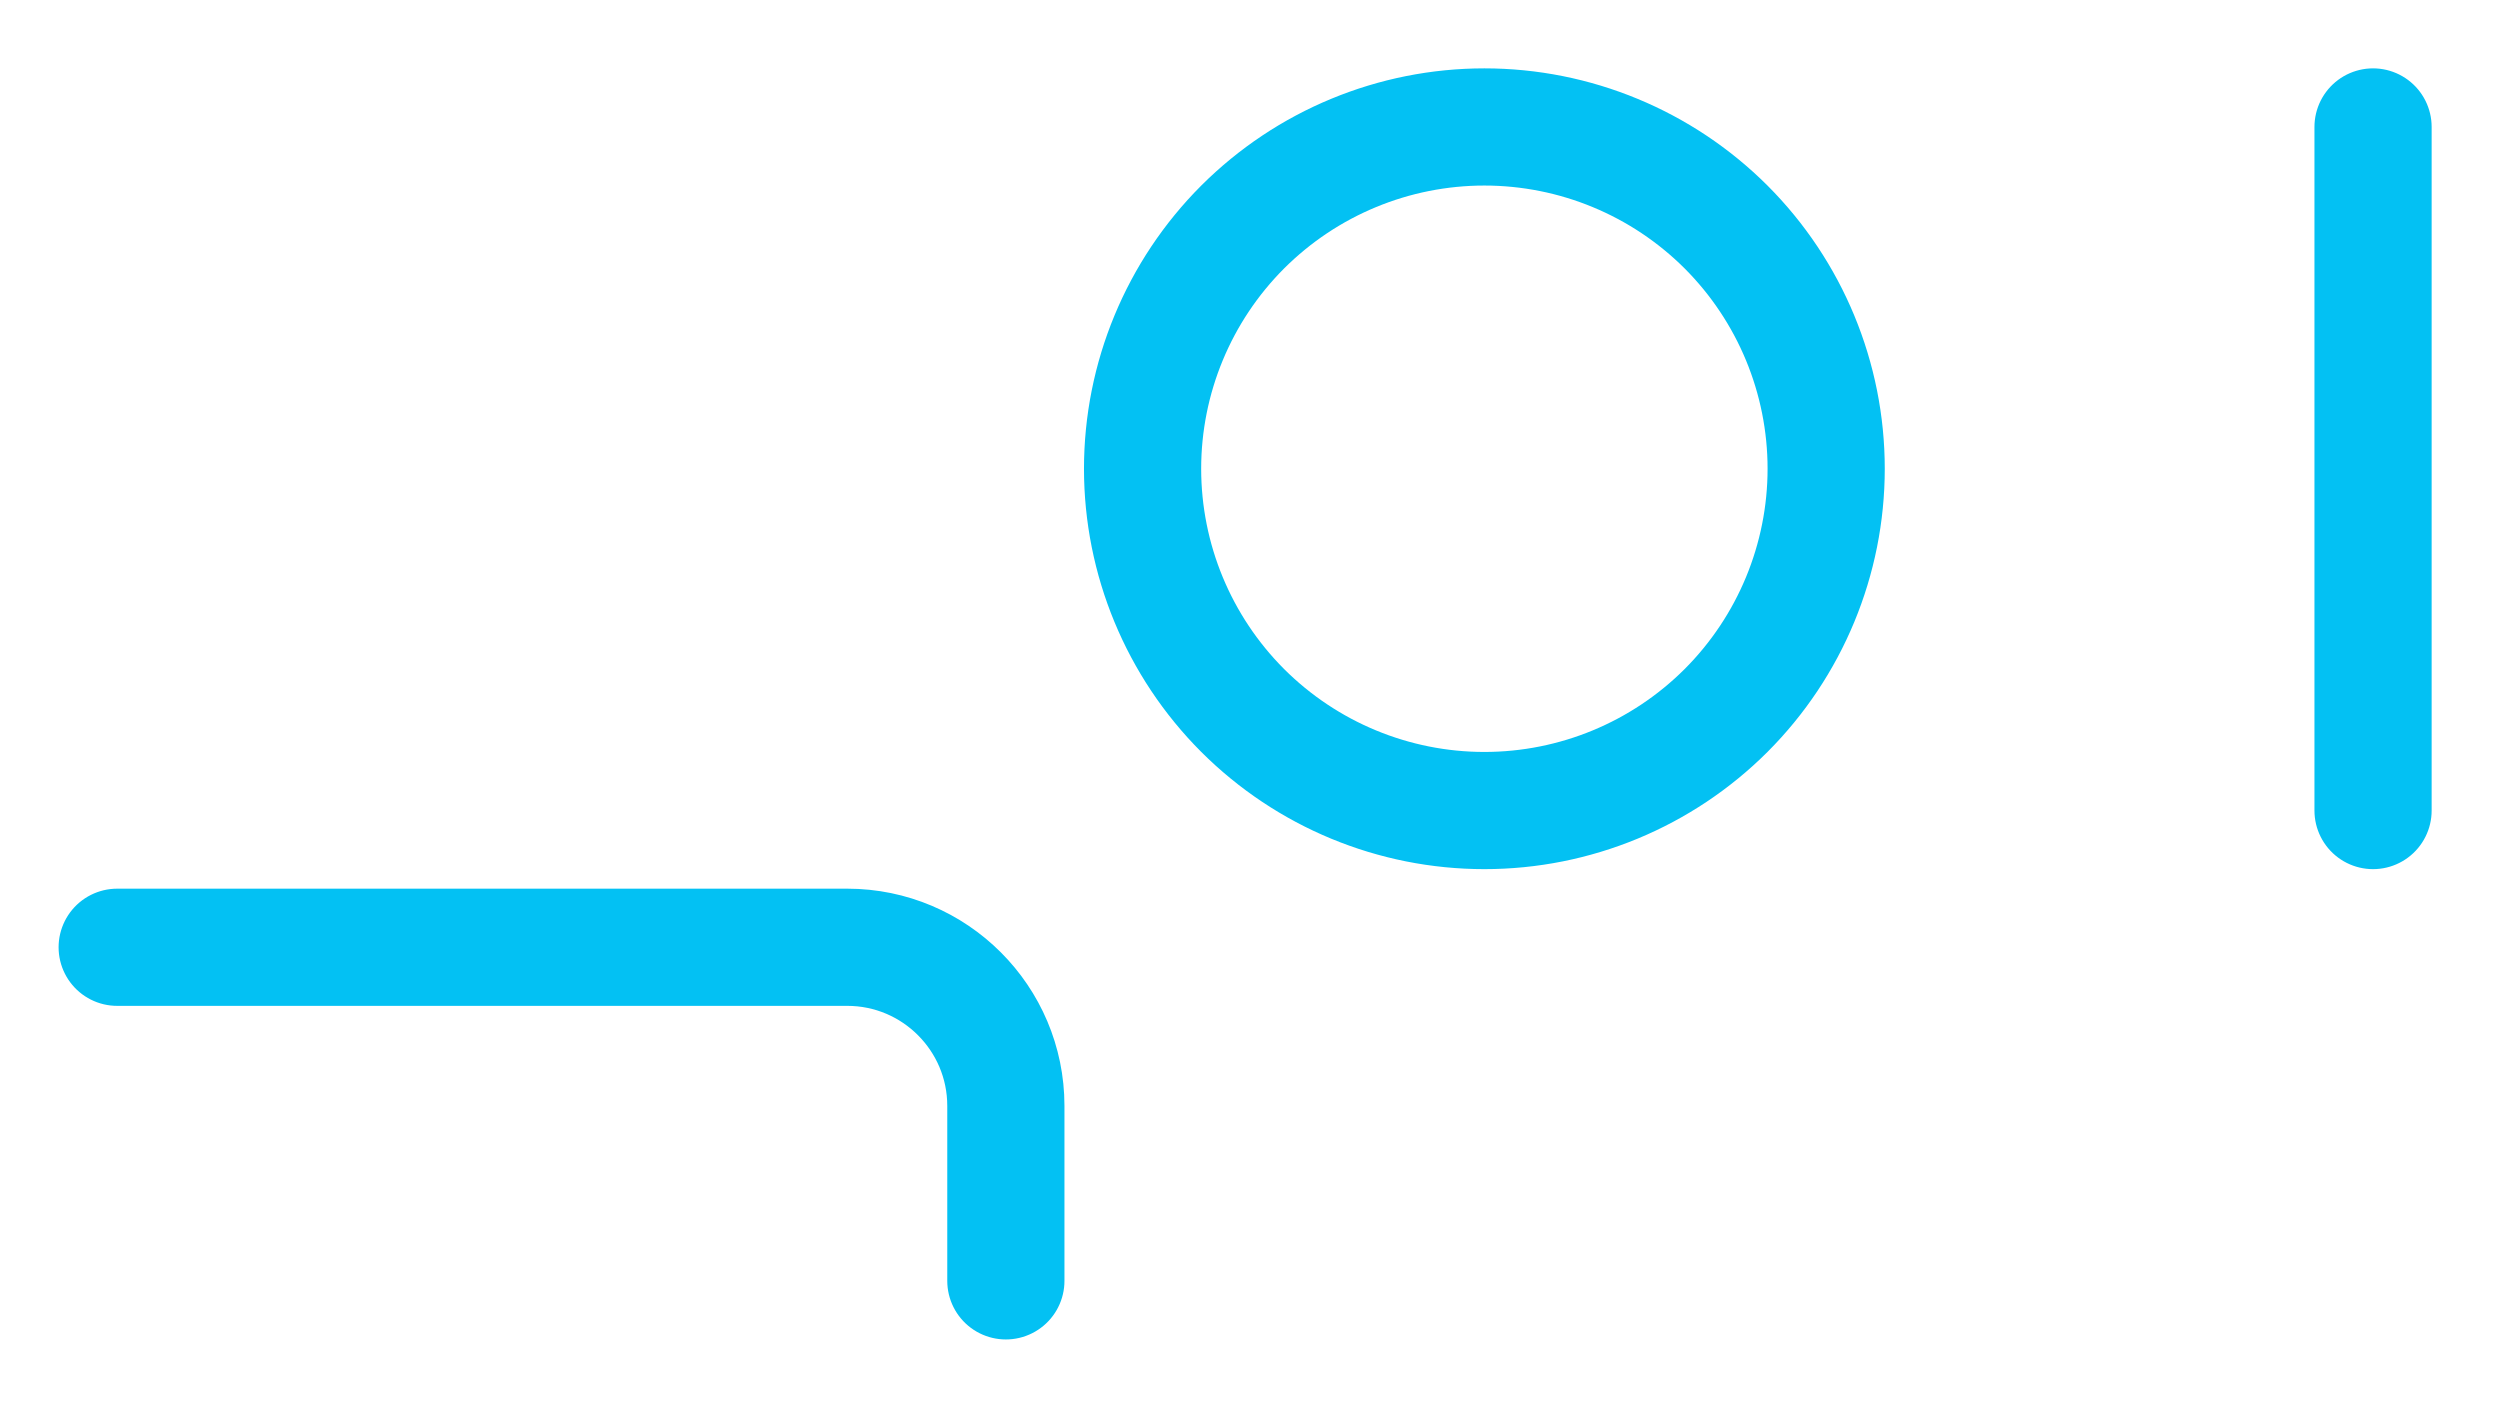 <svg width="32" height="18" viewBox="0 0 32 18" fill="none" xmlns="http://www.w3.org/2000/svg">
<path d="M30.375 1.625V10.375M1.5 12.125H6.173H10.845C11.965 12.125 12.875 13.035 12.875 14.155V16.395M19 10.375C20.16 10.375 21.273 9.914 22.094 9.094C22.914 8.273 23.375 7.16 23.375 6C23.375 4.84 22.914 3.727 22.094 2.906C21.273 2.086 20.16 1.625 19 1.625C17.84 1.625 16.727 2.086 15.906 2.906C15.086 3.727 14.625 4.84 14.625 6C14.625 7.16 15.086 8.273 15.906 9.094C16.727 9.914 17.84 10.375 19 10.375Z" stroke="#03C1F3" stroke-width="1.5" stroke-miterlimit="10" stroke-linecap="round" stroke-linejoin="round"/>
</svg>
